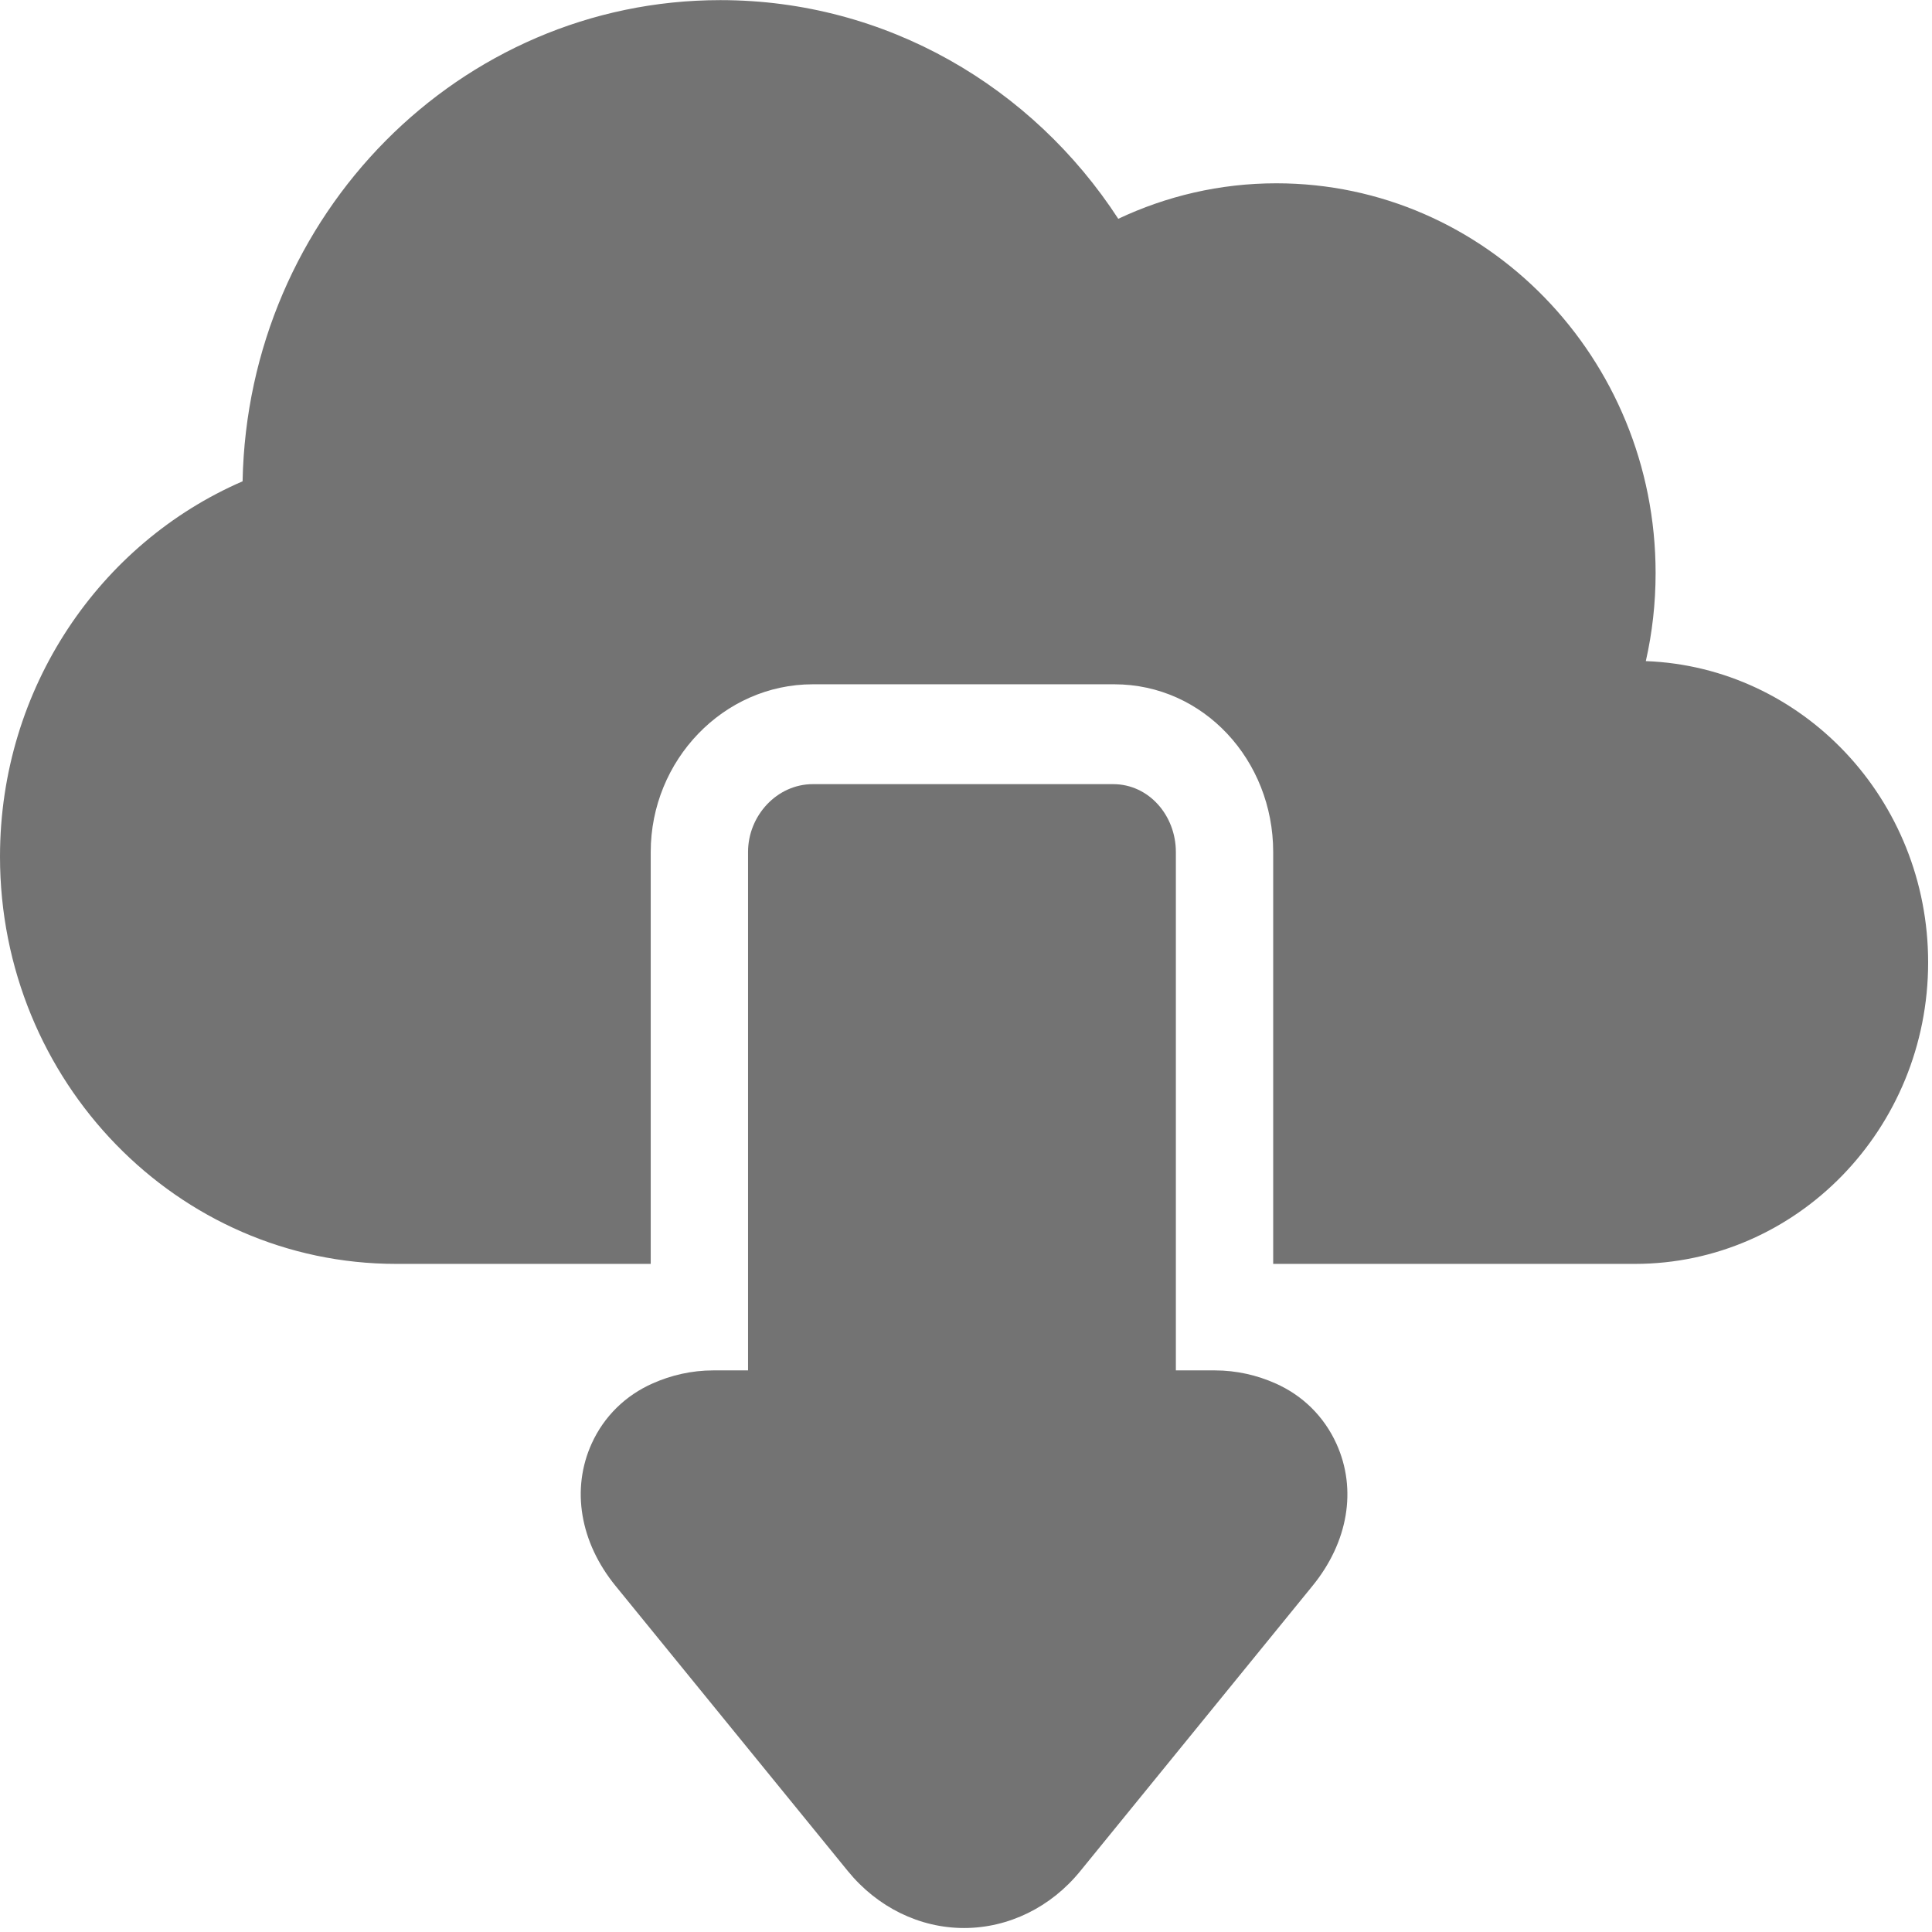 <?xml version="1.0" encoding="UTF-8"?>
<svg width="16px" height="16px" viewBox="0 0 16 16" version="1.1" xmlns="http://www.w3.org/2000/svg" xmlns:xlink="http://www.w3.org/1999/xlink">
    <!-- Generator: Sketch 45.2 (43514) - http://www.bohemiancoding.com/sketch -->
    <title>icon_download</title>
    <desc>Created with Sketch.</desc>
    <defs></defs>
    <g id="Symbols" stroke="none" stroke-width="1" fill="none" fill-rule="evenodd">
        <g id="PRINT-AND-DOWNLOAD" transform="translate(-37, 0)" fill="#737373">
            <g id="icon_download" transform="translate(37, 0)">
                <g id="Group">
                    <path d="M13.63,5.475 C13.683,5.241 13.711,4.997 13.711,4.746 C13.711,2.963 12.305,1.518 10.57,1.518 C10.103,1.518 9.659,1.624 9.261,1.812 C8.551,0.72 7.34,0.001 5.966,0.001 C3.807,0.001 2.052,1.778 2.009,3.986 C0.829,4.497 0,5.696 0,7.094 C0,8.956 1.469,10.467 3.281,10.467 L5.389,10.467 L5.389,7.056 C5.389,6.296 5.991,5.667 6.731,5.667 L9.228,5.667 L9.237,5.667 L9.228,5.667 C9.968,5.667 10.544,6.296 10.544,7.056 L10.544,10.467 L13.539,10.467 C14.881,10.467 15.968,9.348 15.968,7.97 C15.968,6.622 14.929,5.524 13.63,5.475 L13.63,5.475 Z" id="Shape"></path>
                    <path d="M10.06,11.349 L9.738,11.349 L9.738,7.056 C9.738,6.753 9.514,6.494 9.219,6.494 L6.731,6.494 C6.436,6.494 6.195,6.753 6.195,7.056 L6.195,11.349 L5.908,11.349 C5.725,11.349 5.556,11.39 5.407,11.456 C5.182,11.555 5.003,11.728 4.9,11.955 C4.729,12.332 4.803,12.772 5.098,13.134 L7.022,15.496 C7.266,15.795 7.616,15.967 7.984,15.967 C8.352,15.967 8.703,15.795 8.946,15.496 L10.87,13.133 C11.165,12.771 11.239,12.334 11.068,11.957 C10.965,11.73 10.787,11.555 10.561,11.456 C10.413,11.39 10.243,11.349 10.06,11.349 L10.06,11.349 Z" id="Shape"></path>
                </g>
            </g>
        </g>
    </g>
</svg>